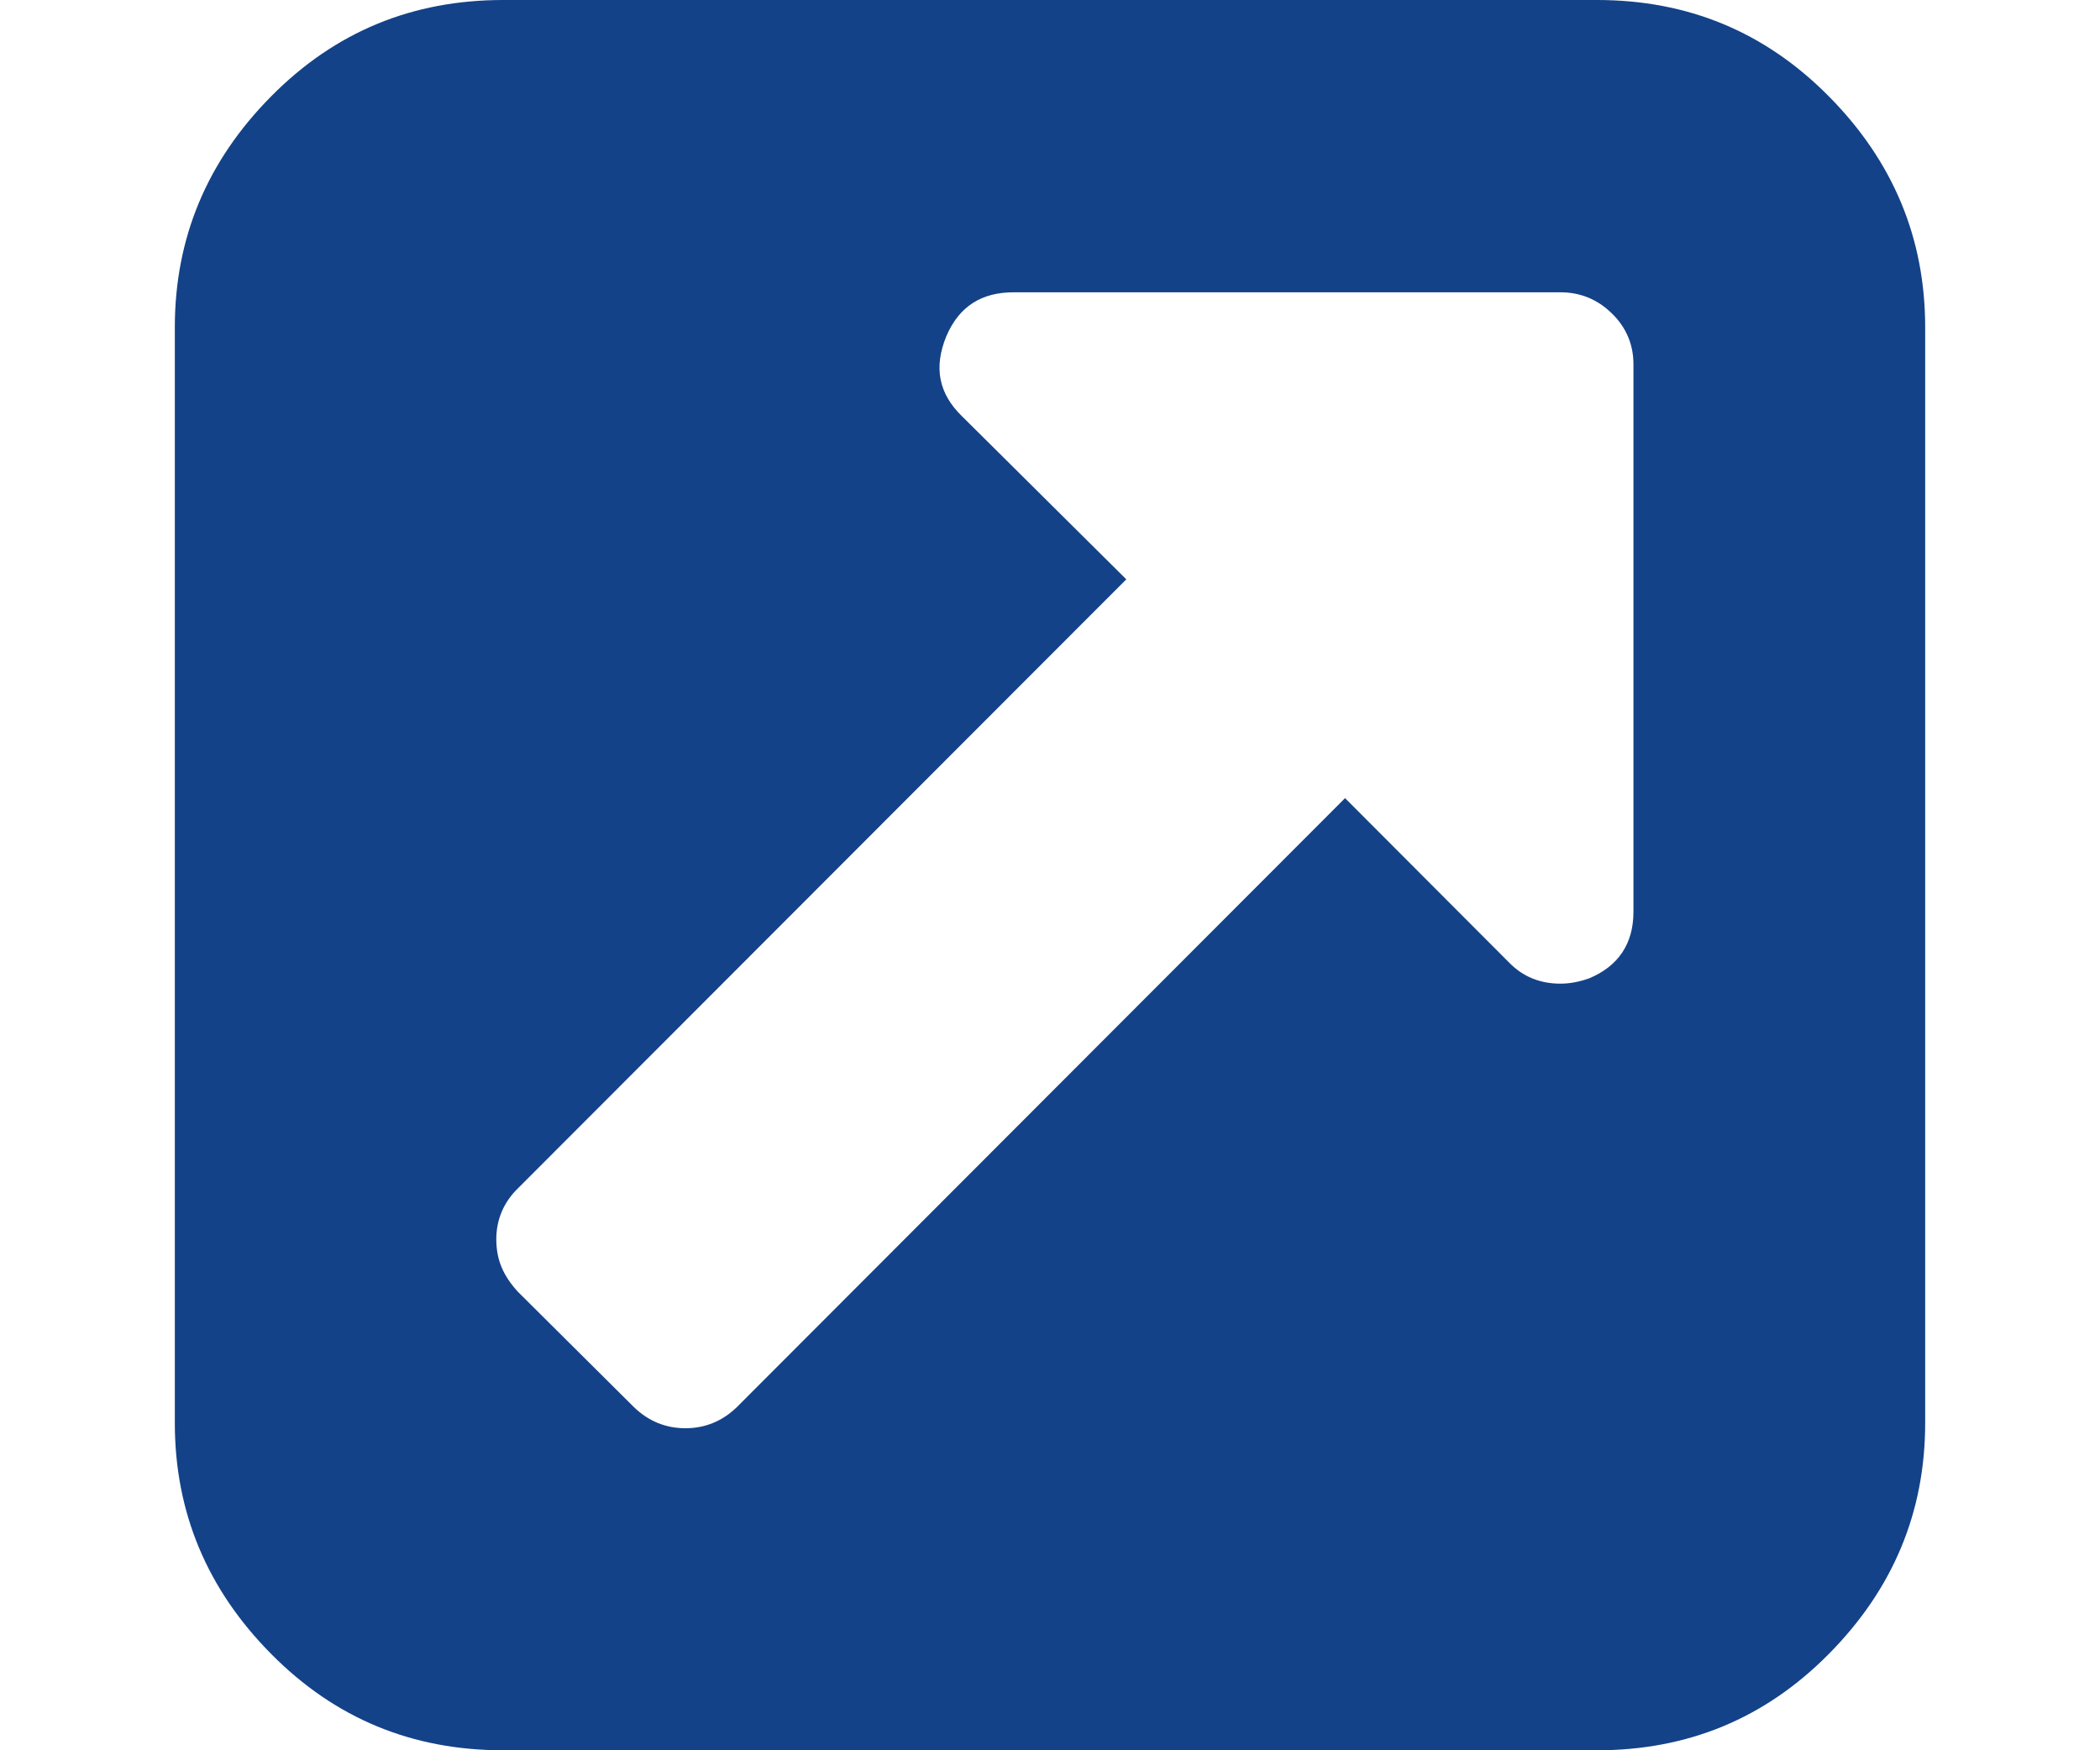<svg id="SvgjsSvg1086" xmlns="http://www.w3.org/2000/svg" version="1.1" xmlns:xlink="http://www.w3.org/1999/xlink" xmlns:svgjs="http://svgjs.com/svgjs" width="12" height="10" viewBox="0 0 12 10"><title>Forma 1</title><desc>Created with Avocode.</desc><defs id="SvgjsDefs1087"></defs><path id="SvgjsPath1088" d="M359.45 1498.55C359.084 1498.18 358.642 1498 358.126 1498L351.875 1498C351.358 1498 350.916 1498.18 350.55 1498.55C350.183 1498.92 349.999 1499.36 349.999 1499.87L349.999 1506.13C349.999 1506.64 350.183 1507.08 350.55 1507.45C350.916 1507.82 351.358 1508 351.875 1508L358.126 1508C358.642 1508 359.084 1507.82 359.45 1507.45C359.817 1507.08 360.001 1506.64 360.001 1506.13L360.001 1499.87C360.001 1499.36 359.817 1498.92 359.45 1498.55ZM358.334 1503.21C358.334 1503.39 358.249 1503.52 358.08 1503.59C358.023 1503.61 357.969 1503.62 357.917 1503.62C357.8 1503.62 357.702 1503.58 357.624 1503.5L356.686 1502.56L353.21 1506.04C353.127 1506.12 353.029 1506.16 352.917 1506.16C352.804 1506.16 352.706 1506.12 352.623 1506.04L351.959 1505.38C351.877 1505.29 351.836 1505.2 351.836 1505.08C351.836 1504.97 351.877 1504.87 351.959 1504.79L355.436 1501.31L354.499 1500.38C354.364 1500.25 354.334 1500.1 354.408 1499.92C354.481 1499.75 354.609 1499.67 354.792 1499.67L357.917 1499.67C358.03 1499.67 358.128 1499.71 358.21 1499.79C358.293 1499.87 358.334 1499.97 358.334 1500.08Z " fill="#134288" fill-opacity="1" transform="matrix(1,0,0,1,-349,-1498)"></path></svg>